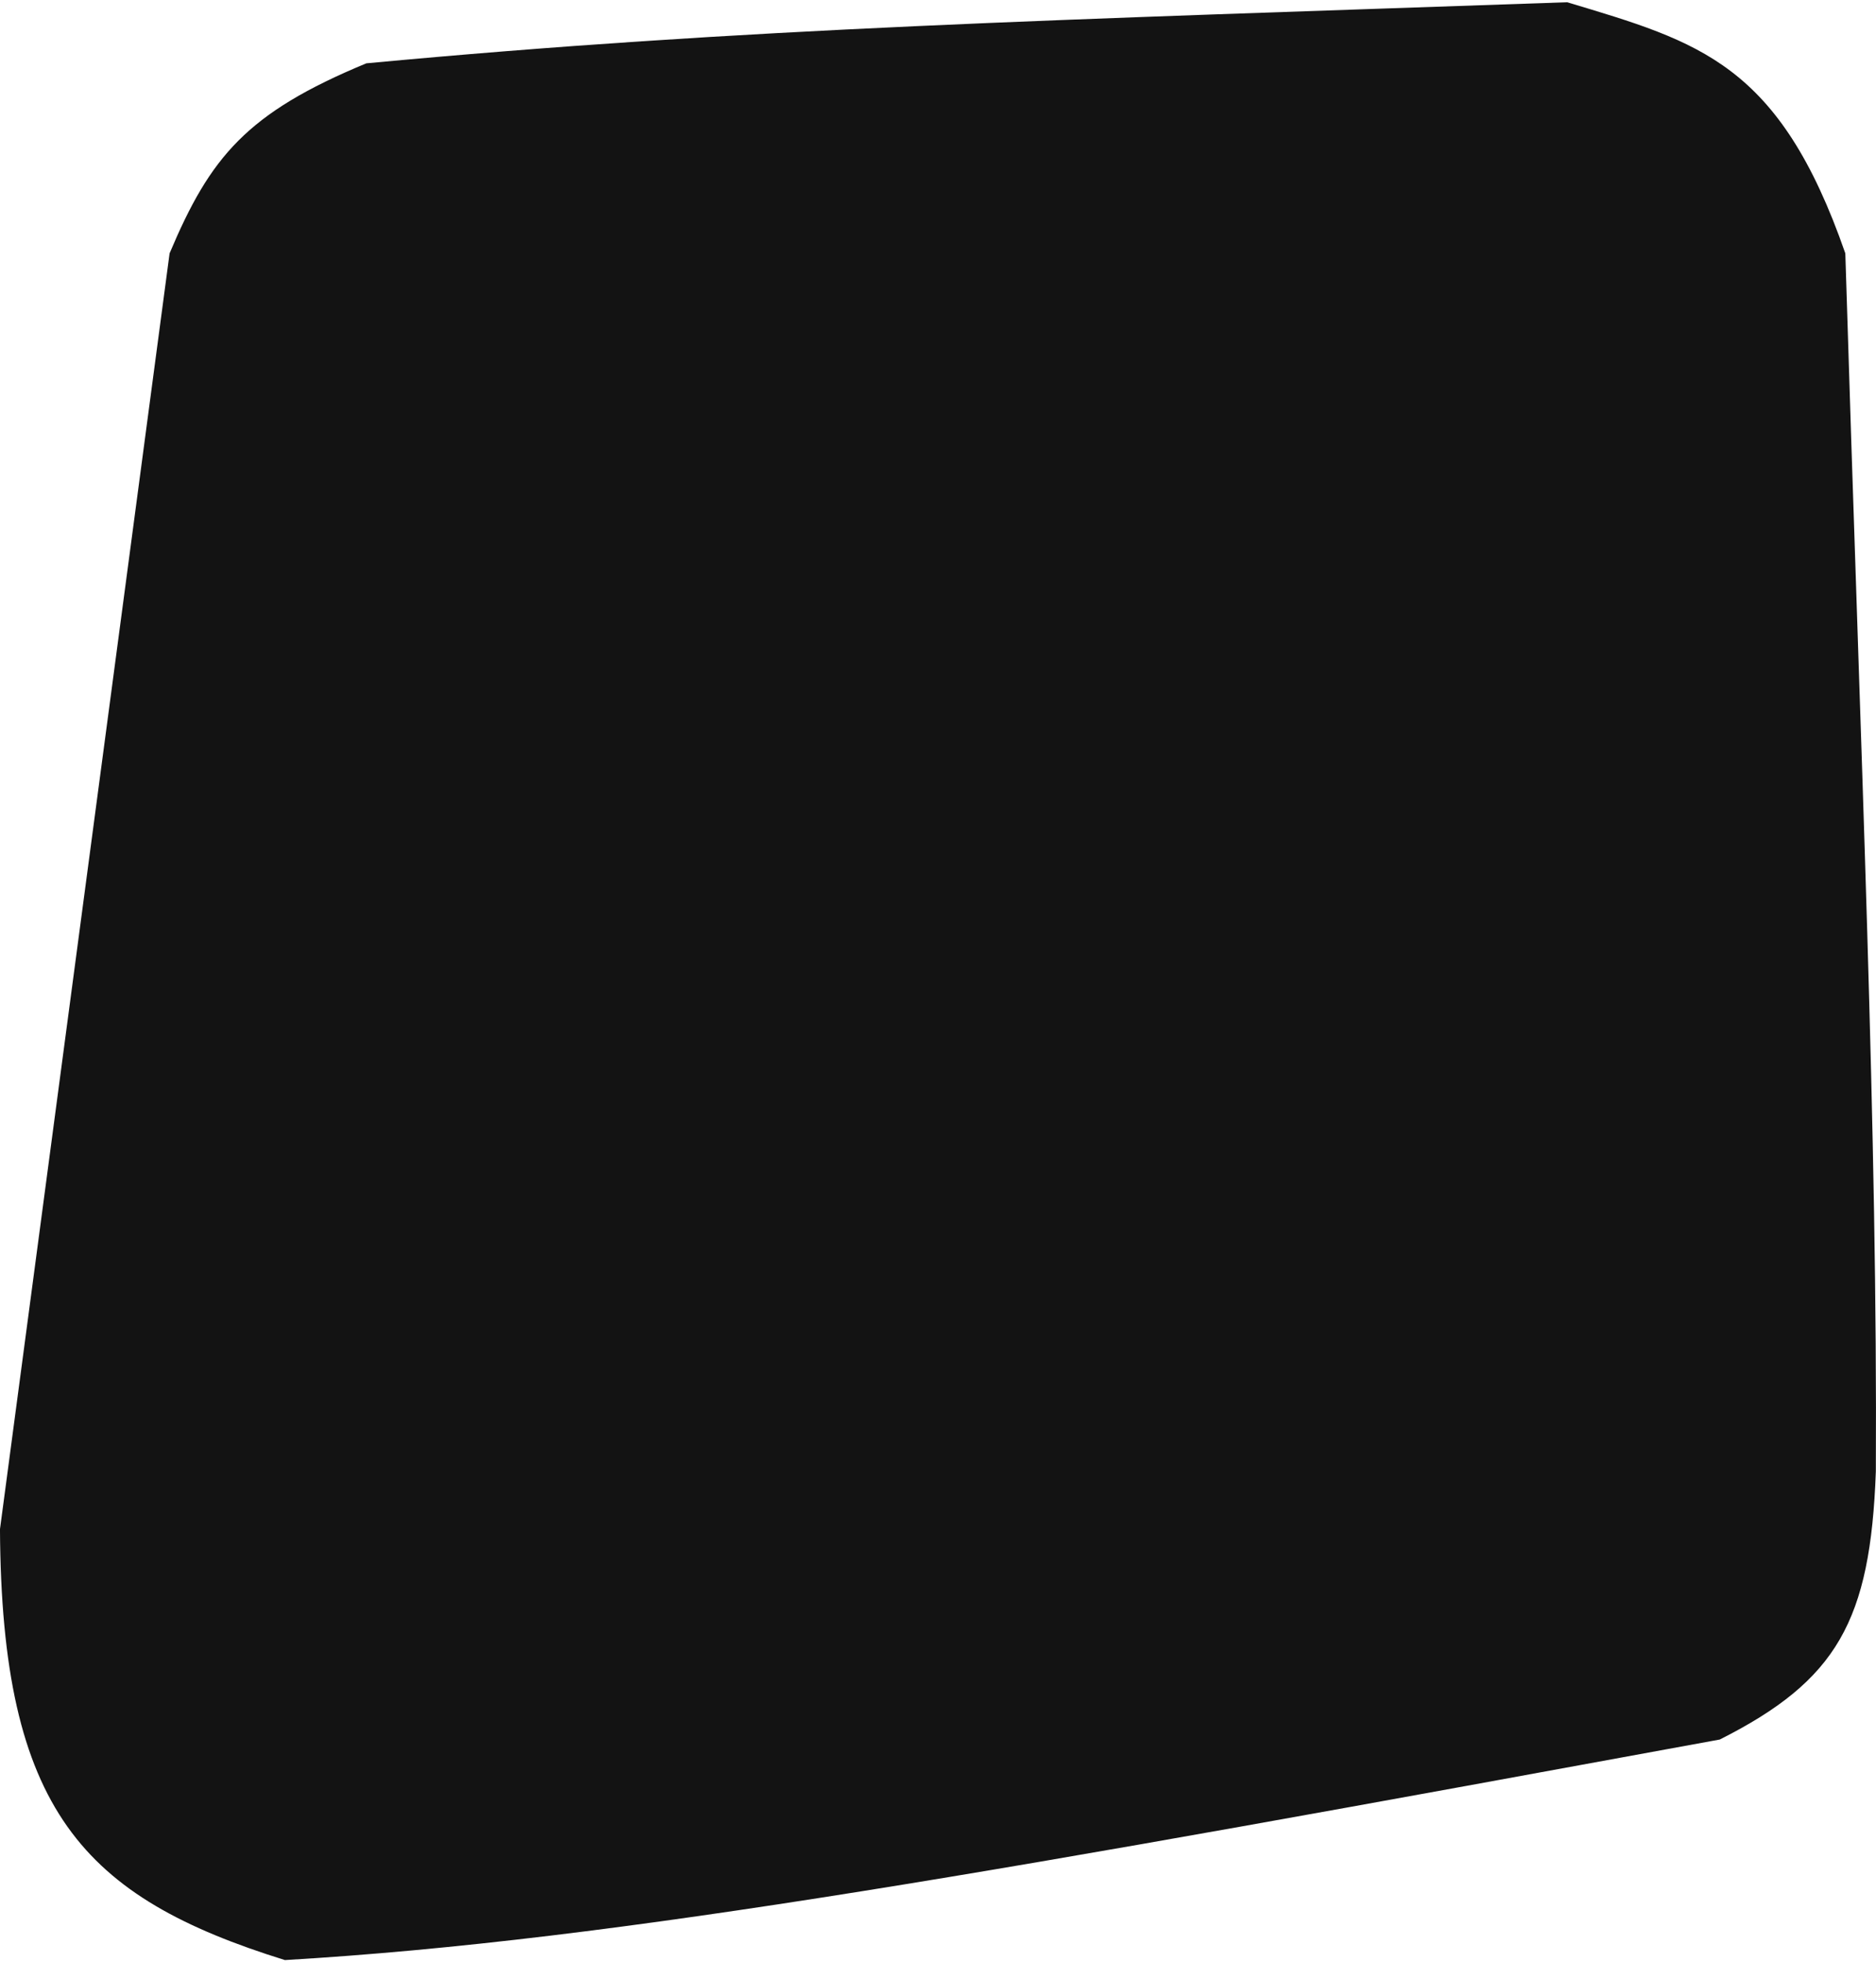 <svg width="415" height="434" viewBox="0 0 415 434" fill="none" xmlns="http://www.w3.org/2000/svg">
<path d="M-0.004 338.193L37.516 56.03C46.495 34.745 54.495 24.991 81.039 14.006C164.922 6.136 232.867 4.457 346.68 0.498C376.013 9.309 393.605 14.026 408.213 56.03C411.696 169.843 415.363 251.072 414.966 325.436C413.768 358.476 406.414 371.625 380.448 384.72C223.093 413.589 136.983 429.153 63.029 433.498C18.433 419.612 0.323 400.459 -0.004 338.193Z" fill="#131313"/>
</svg>
